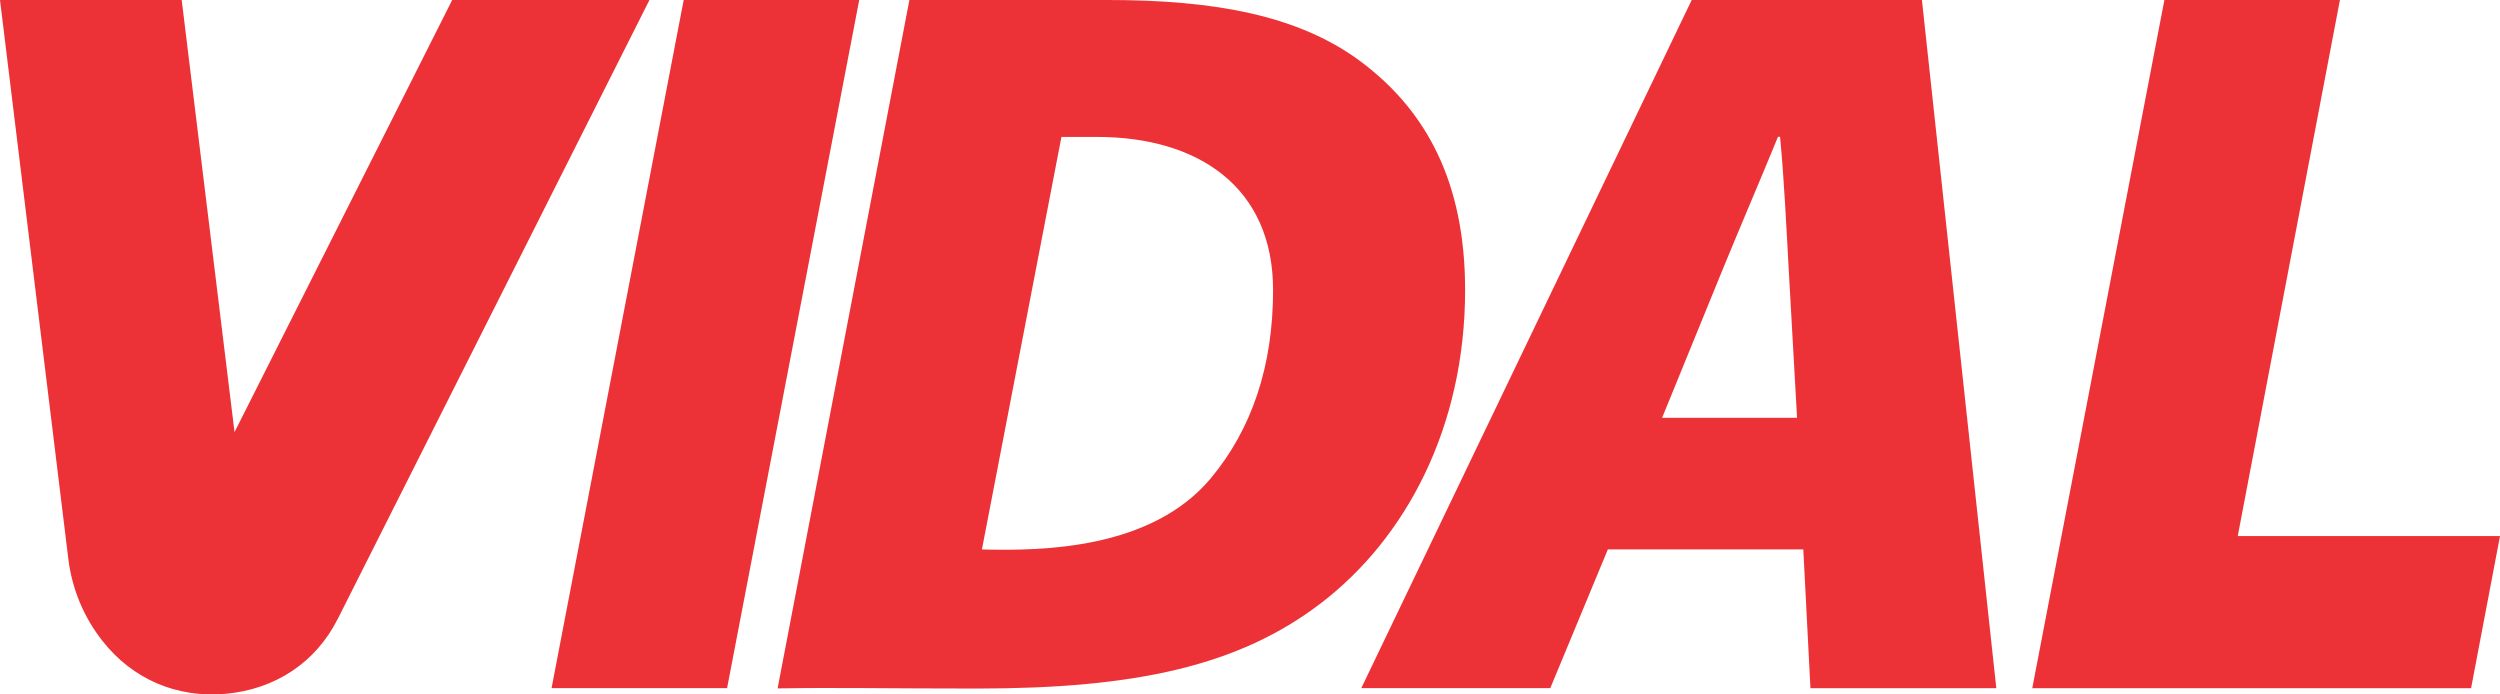 <svg width="90" height="25" viewBox="0 0 90 25" fill="none" xmlns="http://www.w3.org/2000/svg">
<path fill-rule="evenodd" clip-rule="evenodd" d="M73.162 24.775H88.959L90 19.299H80.559L84.237 0H77.918L73.162 24.773V24.775ZM59.836 15.04L62.014 9.706C62.594 8.288 63.375 6.468 64.007 4.926H64.082C64.231 6.471 64.314 8.272 64.392 9.669L64.694 15.04H59.836ZM64.919 19.78L65.176 24.775H71.867L69.189 0H60.901L49.006 24.773H55.81L57.883 19.778H64.919V19.78ZM38.211 4.929H39.49C43.131 4.929 45.831 6.73 45.831 10.442C45.831 13.198 45.057 15.45 43.599 17.206C41.454 19.788 37.497 19.836 35.349 19.78L38.211 4.931V4.929ZM27.997 24.783C30.116 24.746 31.831 24.788 35.175 24.788C40.9 24.788 44.603 23.966 47.54 21.725C50.625 19.37 52.744 15.365 52.744 10.442C52.744 6.545 51.342 3.995 49.028 2.246C46.77 0.54 43.685 0 39.894 0H32.738L27.994 24.78L27.997 24.783ZM24.613 0L19.856 24.773H26.175L30.932 0H24.613ZM12.157 22.286L23.38 0H16.279L8.443 15.556L6.541 0H0L2.461 20.13C2.598 21.238 3.036 22.241 3.681 23.064C4.767 24.452 6.367 25.138 8.136 24.976C9.904 24.812 11.365 23.857 12.157 22.283V22.286Z" fill="#ED3237"/>
</svg>
